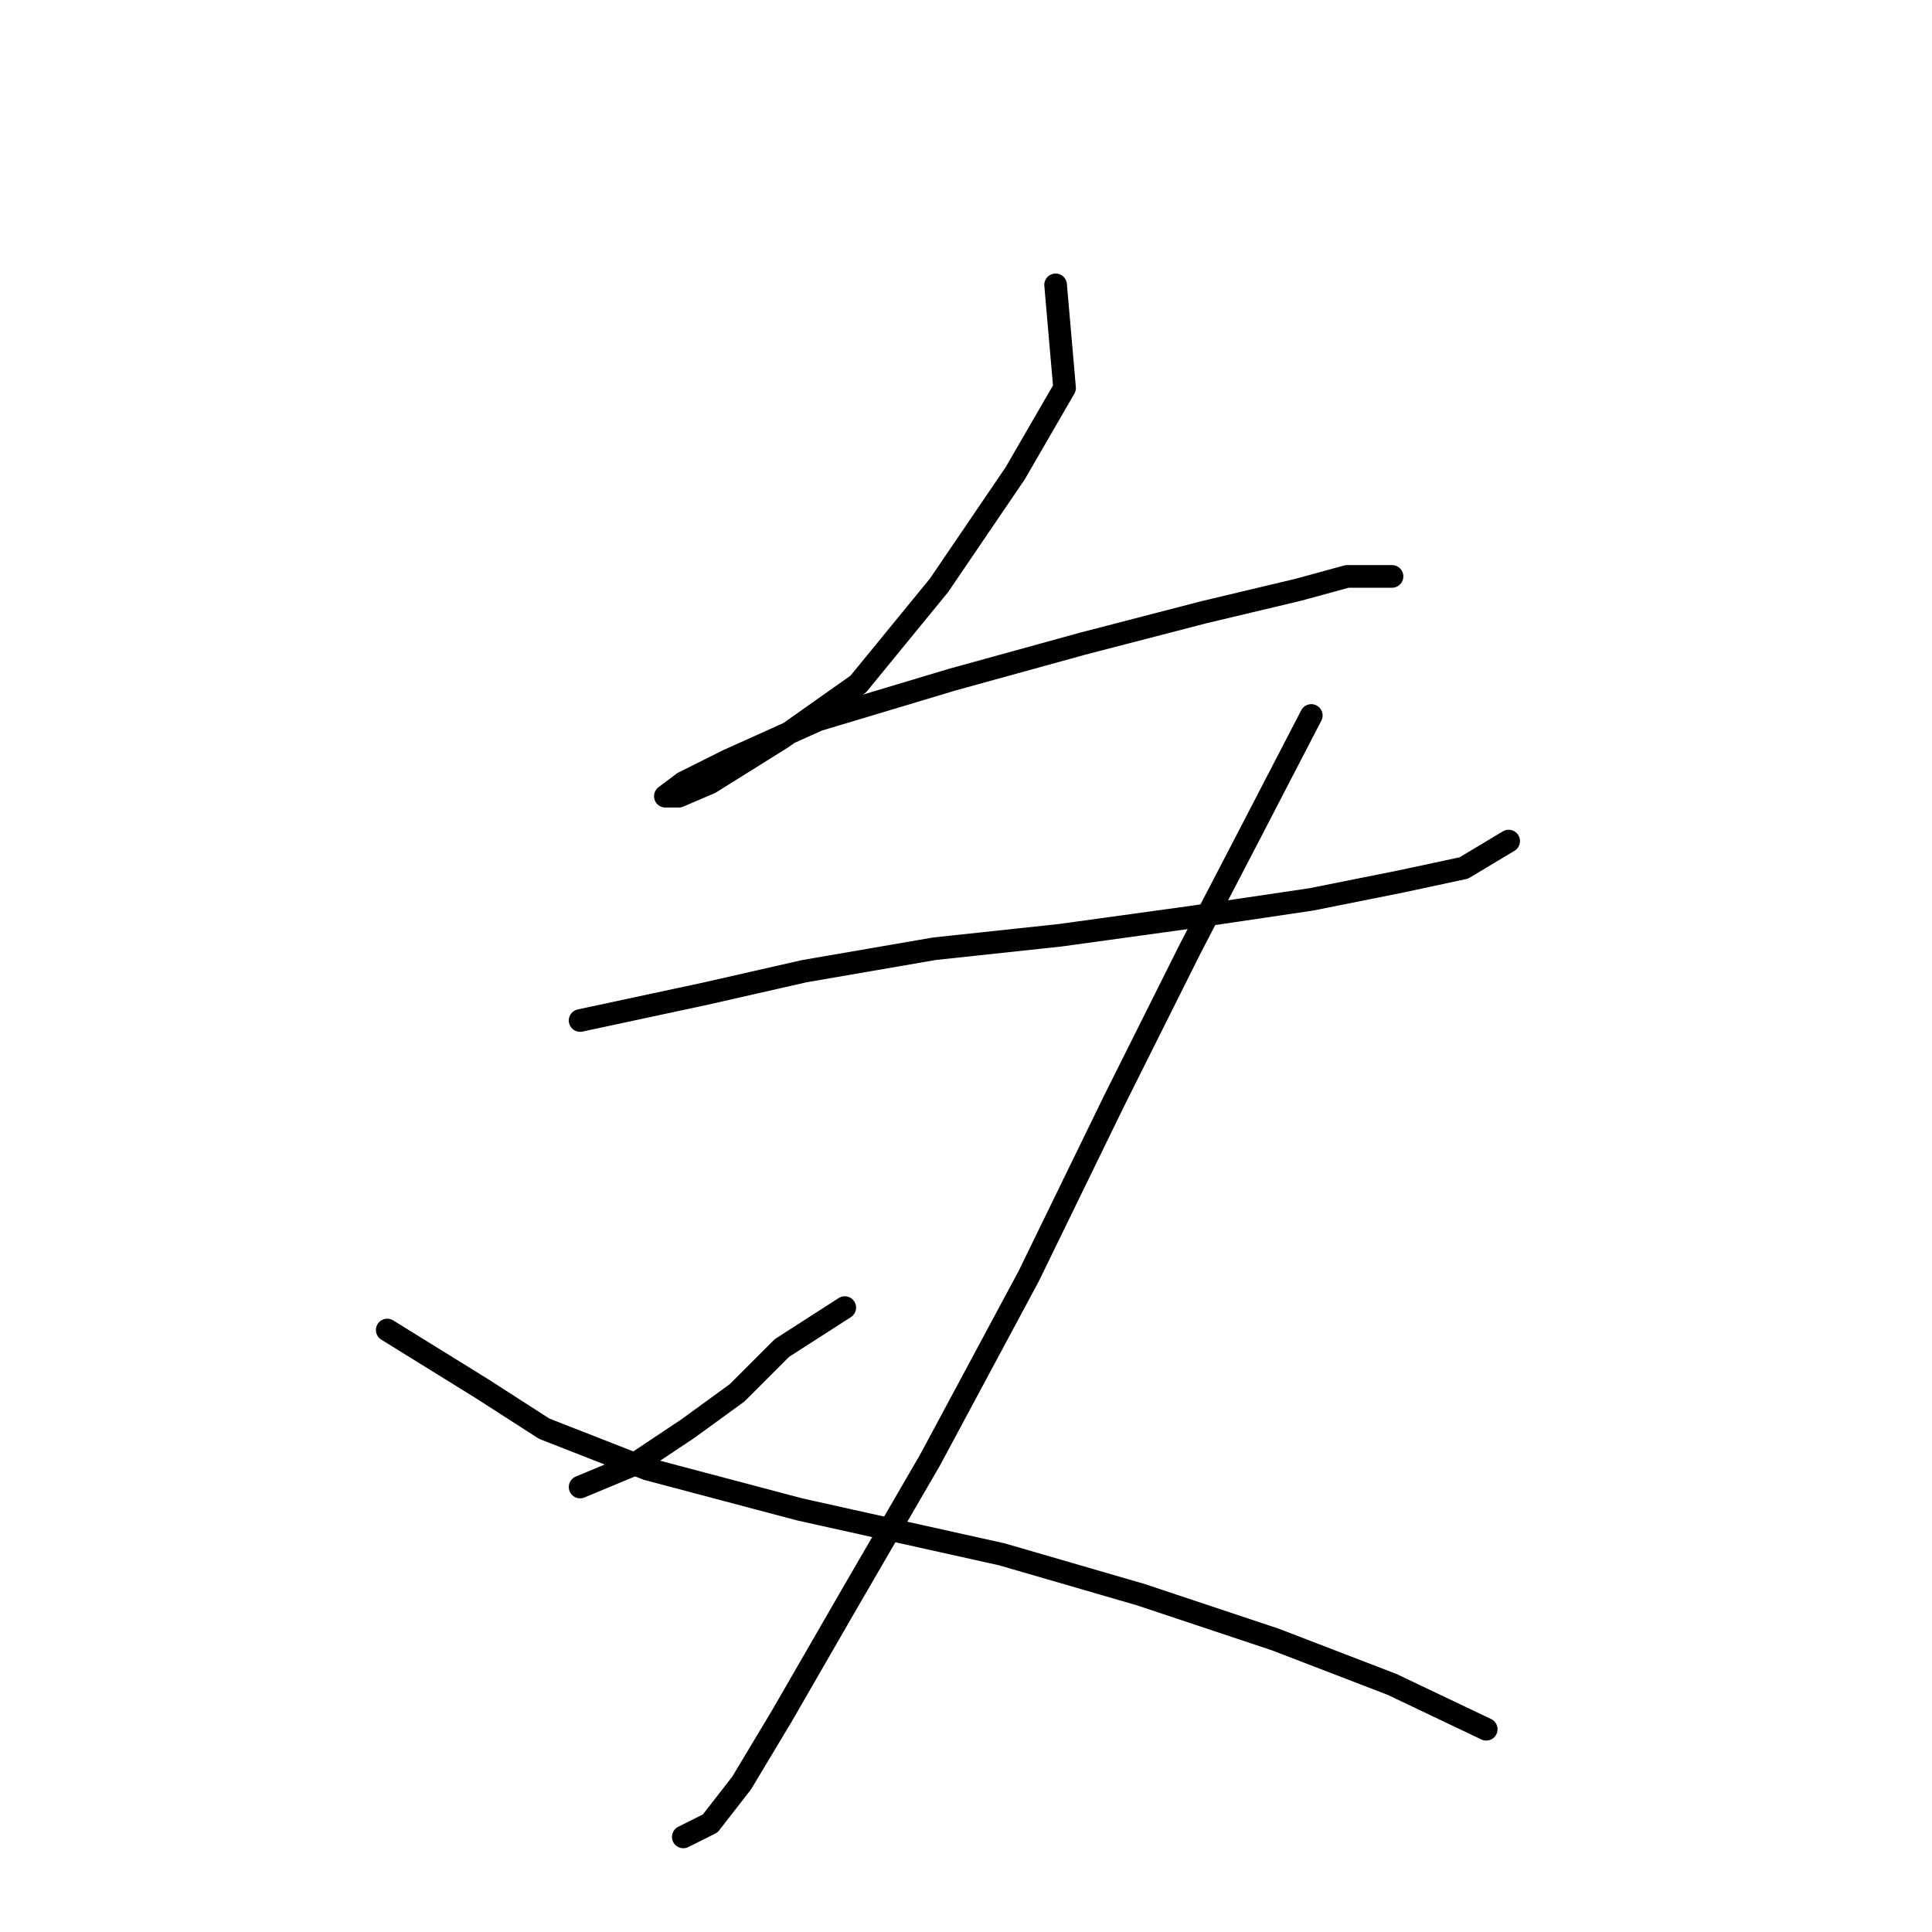 <?xml version="1.0" standalone="no"?>
    <svg width="256" height="256" xmlns="http://www.w3.org/2000/svg" version="1.1">
    <polyline stroke="black" stroke-width="3" stroke-linecap="round" fill="transparent" stroke-linejoin="round" points="139.873 37.744 141.061 51.414 134.523 62.708 124.419 77.567 113.72 90.644 103.615 97.776 94.105 103.72 89.945 105.503 88.162 105.503 90.539 103.72 96.483 100.748 108.371 95.399 126.202 90.049 143.439 85.294 159.487 81.133 171.969 78.162 178.508 76.378 184.451 76.378 184.451 76.378 " />
        <polyline stroke="black" stroke-width="3" stroke-linecap="round" fill="transparent" stroke-linejoin="round" points="76.868 135.222 93.511 131.656 106.587 128.684 123.824 125.712 140.467 123.929 157.704 121.551 173.752 119.174 185.64 116.796 193.961 115.013 199.905 111.447 199.905 111.447 " />
        <polyline stroke="black" stroke-width="3" stroke-linecap="round" fill="transparent" stroke-linejoin="round" points="173.752 94.804 165.431 110.853 157.704 125.712 147.6 145.921 136.306 169.102 123.23 193.471 112.531 211.897 103.615 227.351 98.266 236.267 94.105 241.616 90.539 243.4 90.539 243.4 " />
        <polyline stroke="black" stroke-width="3" stroke-linecap="round" fill="transparent" stroke-linejoin="round" points="111.937 173.263 103.615 178.612 97.672 184.556 91.133 189.311 84.001 194.066 76.868 197.038 76.868 197.038 " />
        <polyline stroke="black" stroke-width="3" stroke-linecap="round" fill="transparent" stroke-linejoin="round" points="51.31 176.234 63.792 183.961 72.113 189.311 85.784 194.66 105.993 200.01 132.74 205.953 151.166 211.303 168.997 217.247 184.451 223.191 196.933 229.134 196.933 229.134 " />
        </svg>